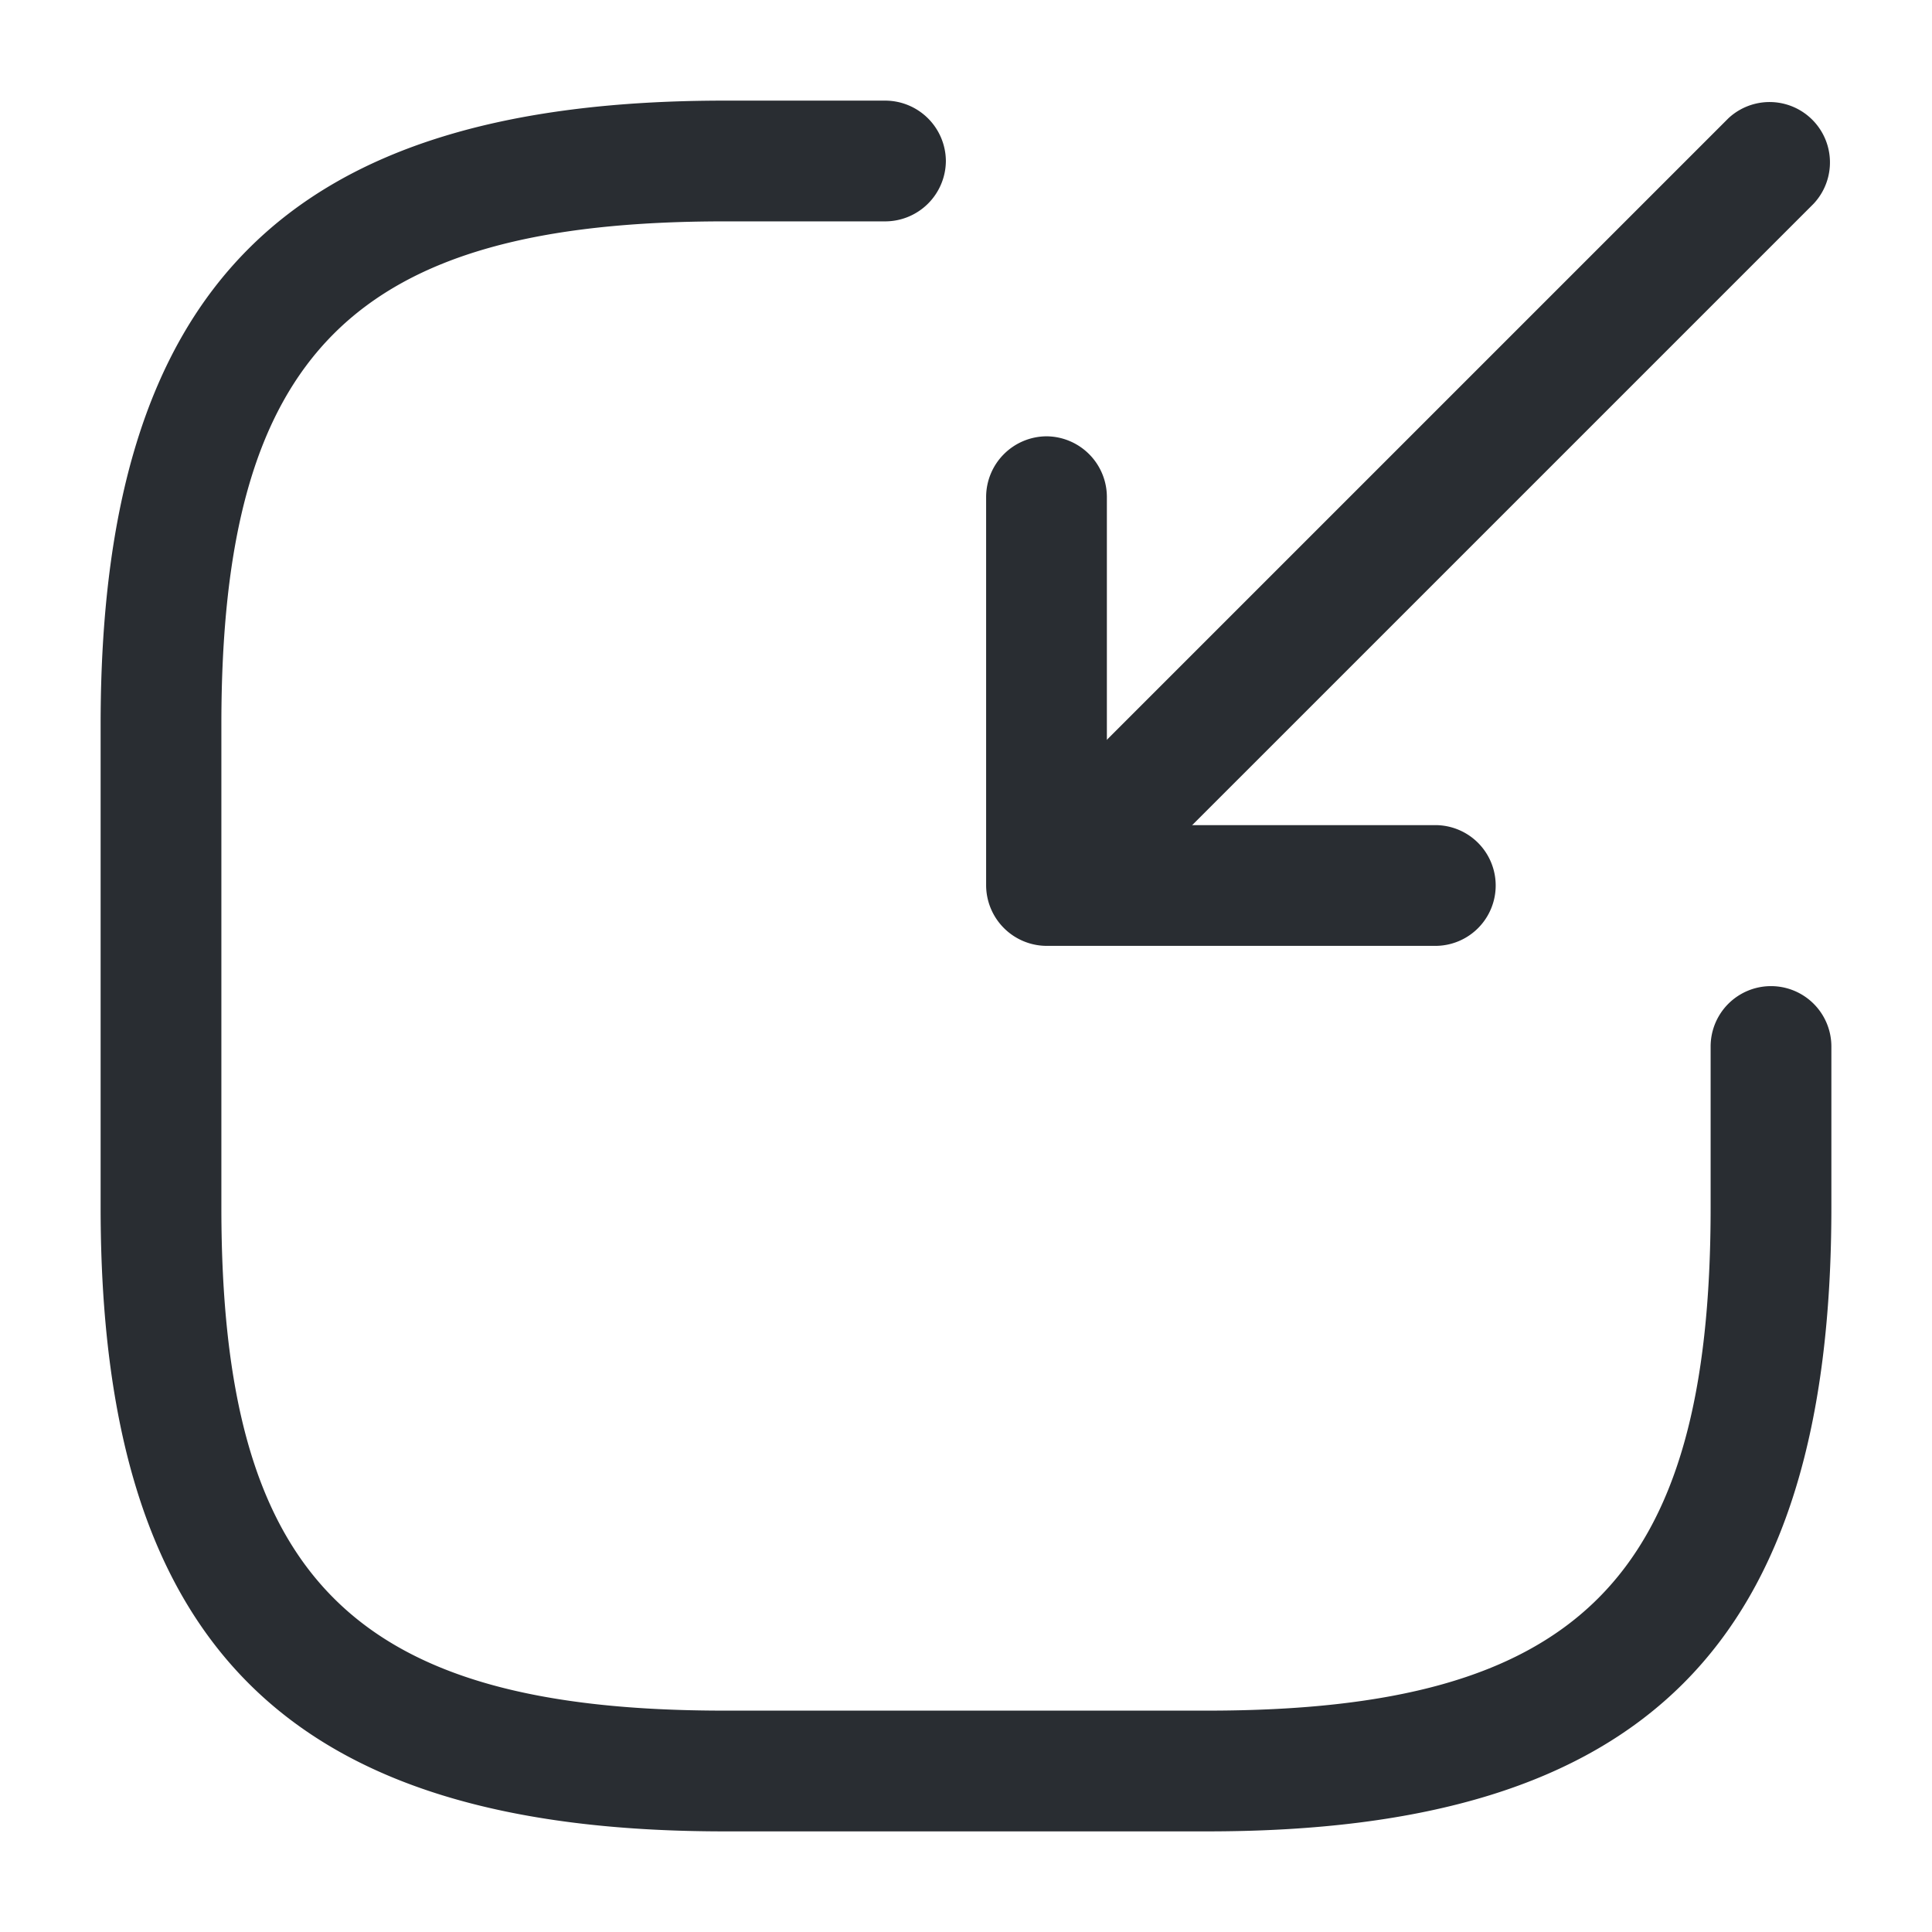 <?xml version="1.0" standalone="no"?><!DOCTYPE svg PUBLIC "-//W3C//DTD SVG 1.1//EN" "http://www.w3.org/Graphics/SVG/1.1/DTD/svg11.dtd"><svg t="1676528778985" class="icon" viewBox="0 0 1024 1024" version="1.1" xmlns="http://www.w3.org/2000/svg" p-id="72162" xmlns:xlink="http://www.w3.org/1999/xlink" width="200" height="200"><path d="M566.229 457.771a32.171 32.171 0 0 1 0-45.227l349.867-349.867a32 32 0 0 1 45.227 45.227l-349.867 349.867a31.957 31.957 0 0 1-22.613 9.387 31.659 31.659 0 0 1-22.613-9.387z" fill="#292D32" p-id="72163"></path><path d="M554.667 501.333a32.213 32.213 0 0 1-32-32V263.253a32.213 32.213 0 0 1 32-32 32.213 32.213 0 0 1 32 32v174.08h174.08a32 32 0 0 1 0 64z" fill="#292D32" p-id="72164"></path><path d="M384 970.667c-231.68 0-330.667-98.987-330.667-330.667V384c0-231.68 98.987-330.667 330.667-330.667h85.333a32.213 32.213 0 0 1 32 32 32.213 32.213 0 0 1-32 32H384C187.307 117.333 117.333 187.307 117.333 384v256c0 196.693 69.973 266.667 266.667 266.667h256c196.693 0 266.667-69.973 266.667-266.667v-85.333a32 32 0 0 1 64 0v85.333c0 231.68-98.987 330.667-330.667 330.667z" fill="#292D32" p-id="72165"></path></svg>